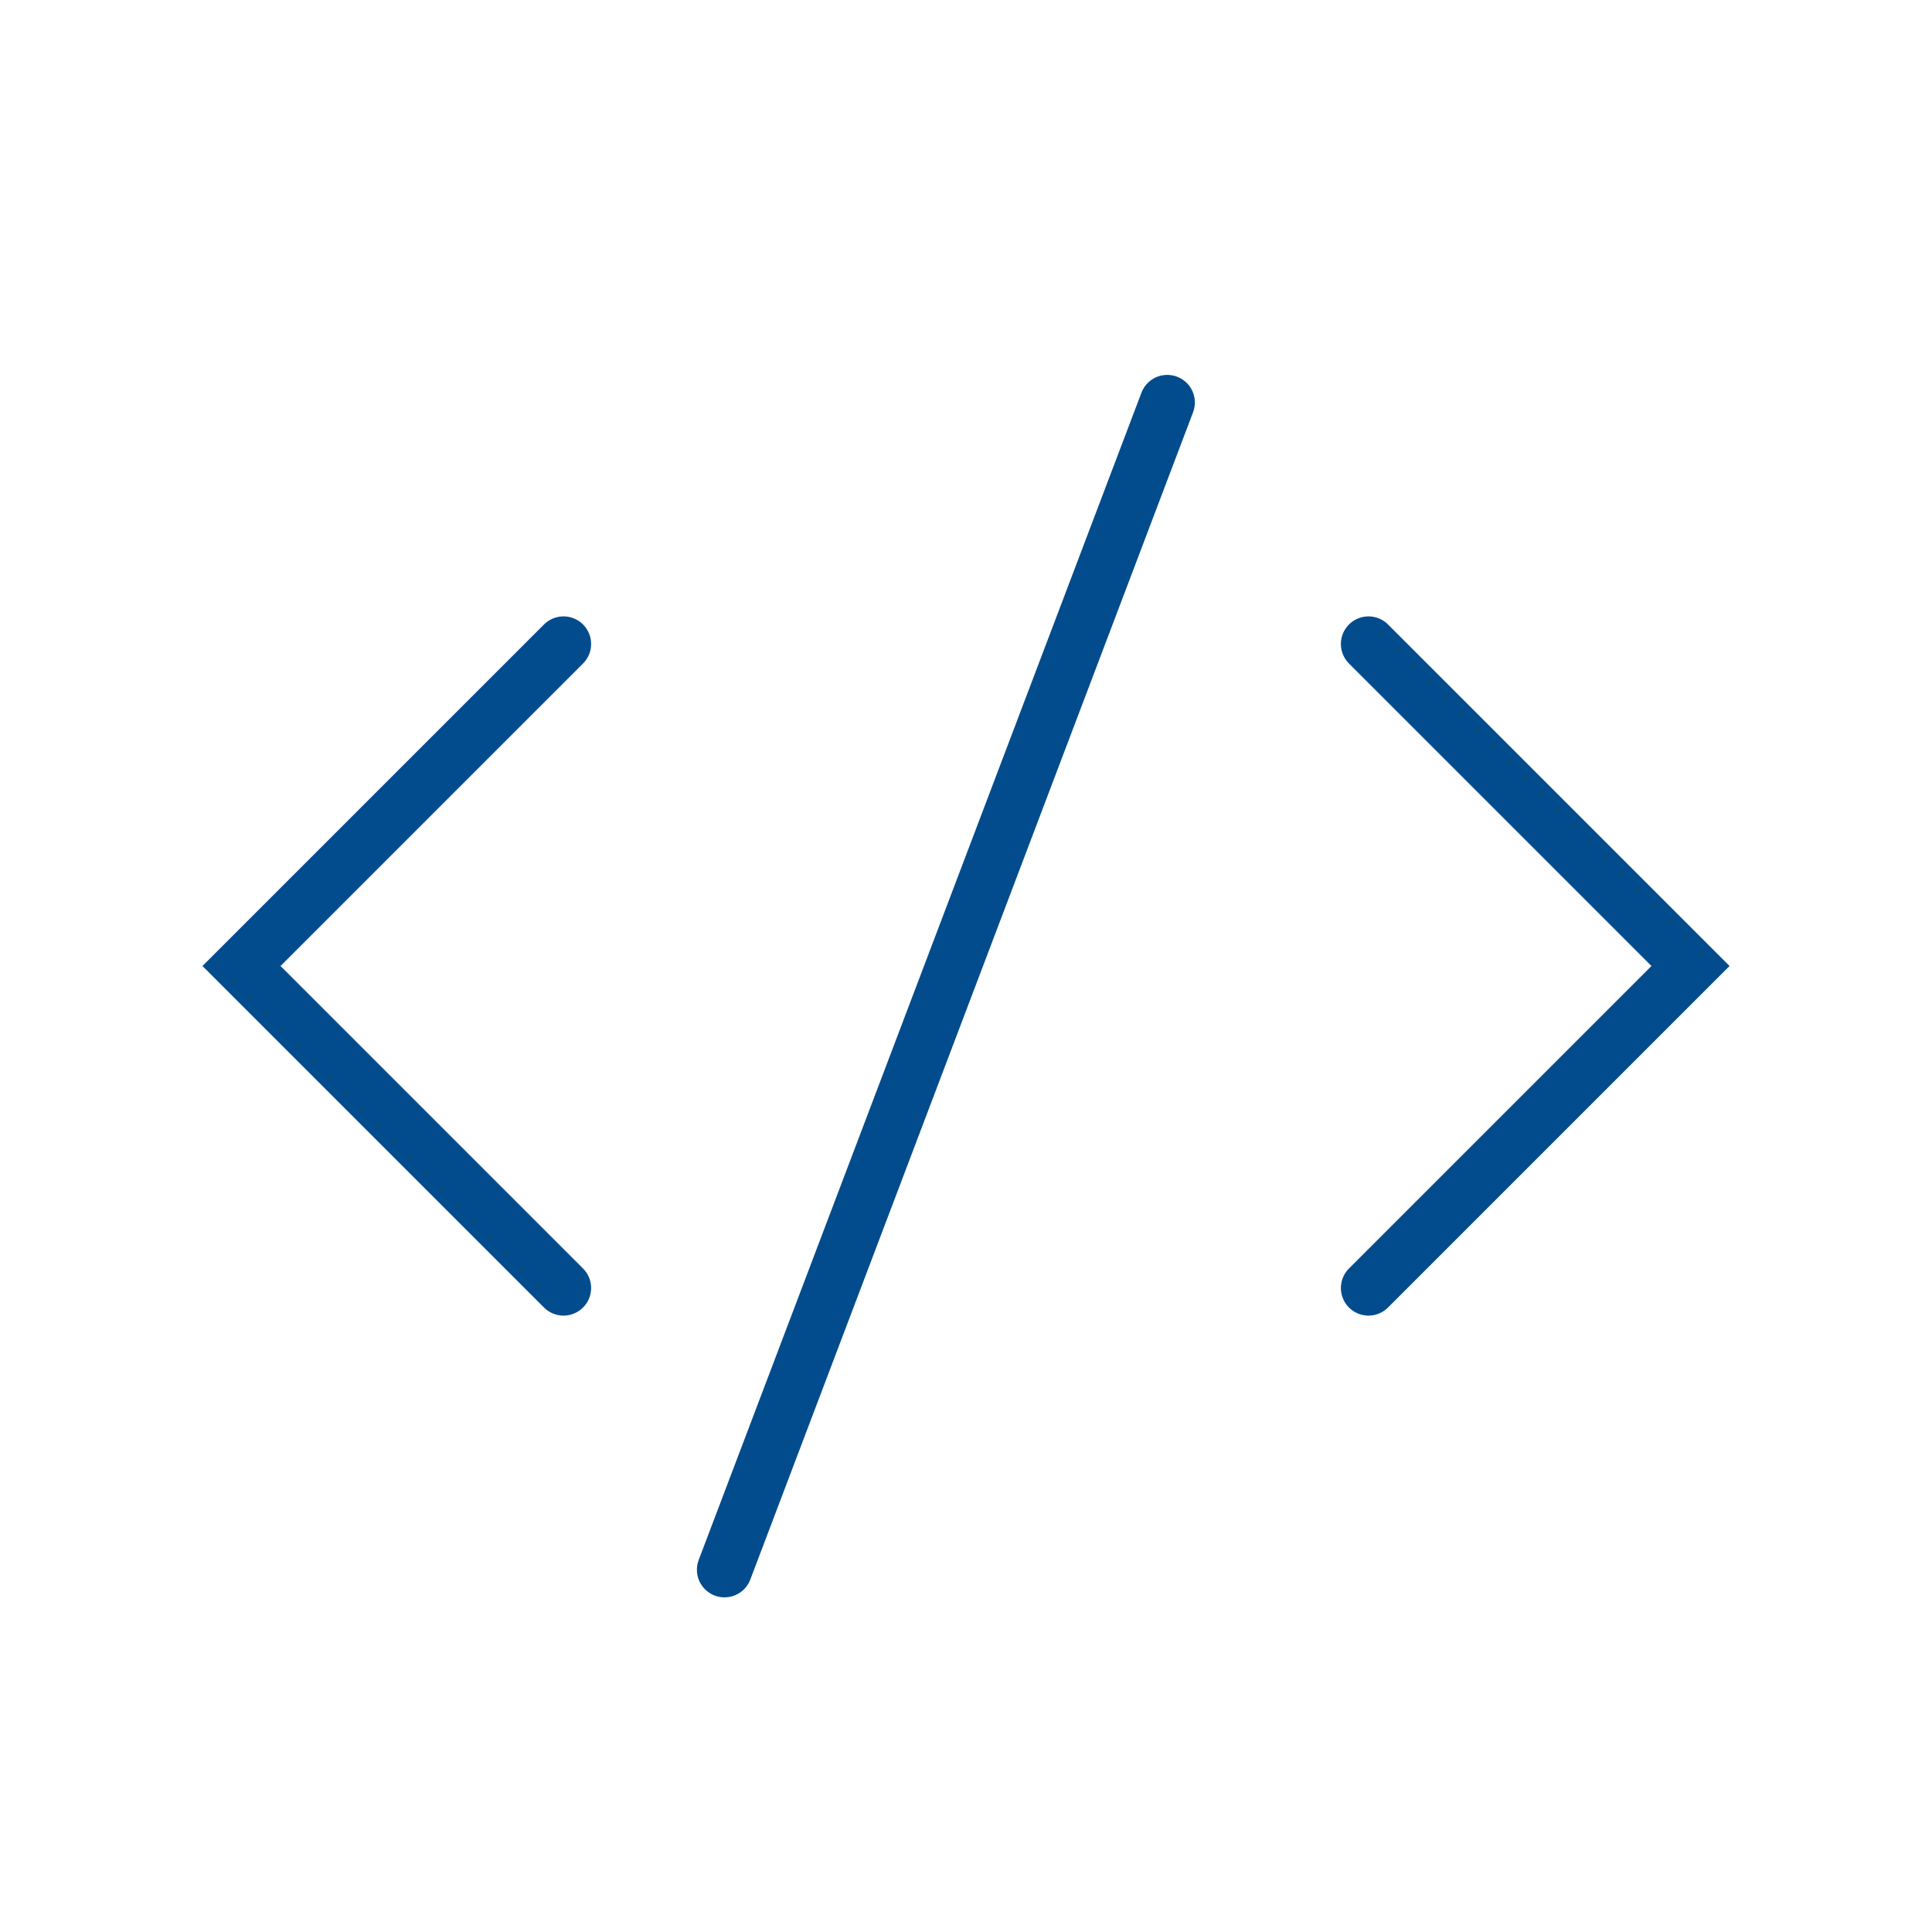 <svg width="70" height="70" viewBox="0 0 70 70" fill="none" xmlns="http://www.w3.org/2000/svg">
<path d="M20.417 23.333L8.75 35L20.417 46.667" stroke="#024C8D" stroke-width="2" stroke-linecap="round"/>
<path d="M49.583 46.667L61.25 35L49.583 23.333" stroke="#024C8D" stroke-width="2" stroke-linecap="round"/>
<path d="M26.25 56.875L42.292 14.583" stroke="#024C8D" stroke-width="2" stroke-linecap="round"/>
</svg>
